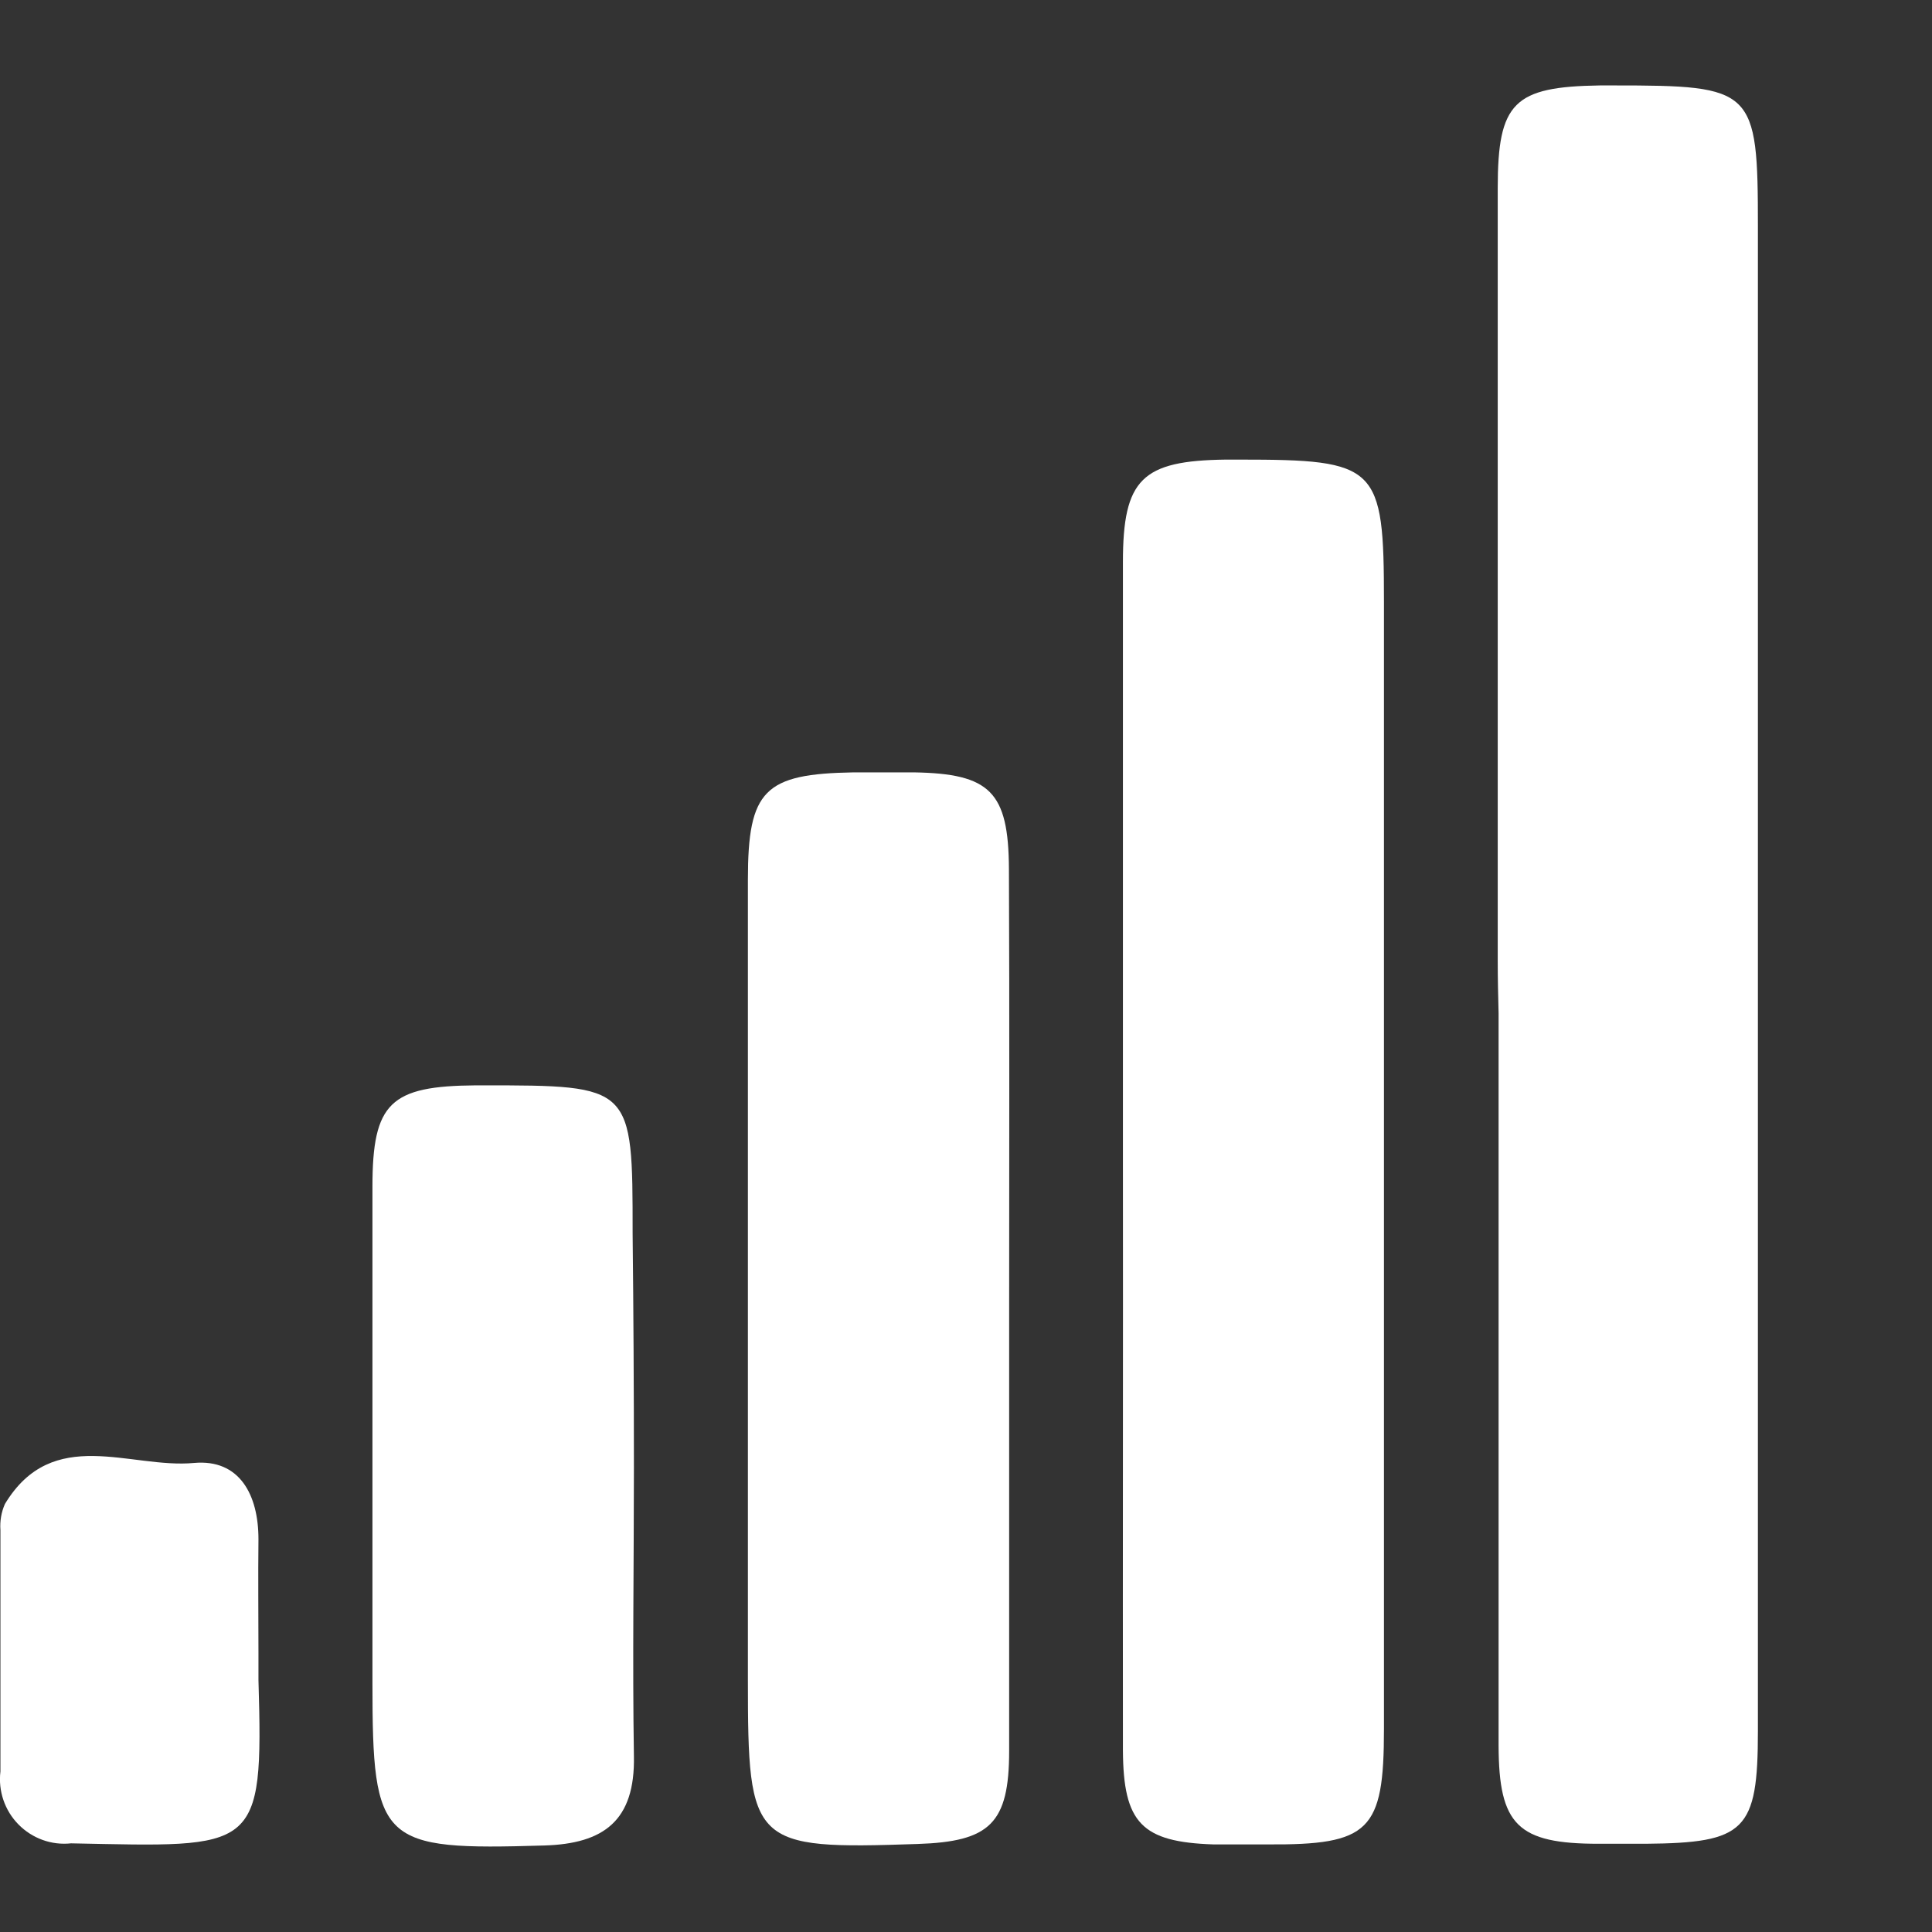 <svg width="9" height="9" viewBox="0 0 9 9" fill="none" xmlns="http://www.w3.org/2000/svg">
<rect x="0" y="0" width="9" height="9" fill="#333333" stroke="none"/>
<path d="M6.977 4.476C6.977 3.276 6.977 2.076 6.977 0.876C6.977 0.476 7.053 0.404 7.453 0.398H7.516C8.171 0.398 8.189 0.412 8.189 1.057C8.189 3.39 8.189 5.726 8.189 8.064C8.189 8.529 8.13 8.585 7.666 8.589C7.593 8.589 7.52 8.589 7.447 8.589C7.07 8.589 6.982 8.502 6.981 8.131C6.981 6.998 6.981 5.861 6.981 4.721C6.979 4.641 6.977 4.559 6.977 4.476Z" fill="white"/>
<path d="M5.231 5.37C5.231 4.453 5.231 3.536 5.231 2.619C5.231 2.231 5.32 2.146 5.71 2.141H5.773C6.418 2.141 6.447 2.168 6.447 2.803C6.447 4.554 6.447 6.304 6.447 8.055C6.447 8.53 6.38 8.595 5.903 8.592C5.82 8.592 5.736 8.592 5.653 8.592C5.318 8.581 5.233 8.492 5.231 8.154C5.23 7.225 5.232 6.297 5.231 5.37Z" fill="white"/>
<path d="M4.701 6.088C4.701 6.777 4.701 7.467 4.701 8.156C4.701 8.495 4.611 8.579 4.274 8.59C3.503 8.616 3.484 8.597 3.484 7.826C3.484 6.583 3.484 5.341 3.484 4.098C3.484 3.68 3.561 3.605 3.976 3.598C4.07 3.598 4.164 3.598 4.258 3.598C4.612 3.604 4.698 3.688 4.7 4.047C4.703 4.731 4.701 5.41 4.701 6.088Z" fill="white"/>
<path d="M2.953 6.838C2.953 7.286 2.946 7.738 2.953 8.181C2.959 8.481 2.813 8.589 2.535 8.597C1.772 8.62 1.735 8.589 1.735 7.839C1.735 7.069 1.735 6.298 1.735 5.528C1.735 5.136 1.819 5.059 2.216 5.056H2.247C2.947 5.056 2.947 5.056 2.947 5.744C2.951 6.109 2.953 6.474 2.953 6.838Z" fill="white"/>
<path d="M1.204 7.701C1.204 7.743 1.204 7.784 1.204 7.826C1.228 8.633 1.195 8.604 0.331 8.587C0.24 8.597 0.15 8.564 0.086 8.499C0.022 8.434 -0.009 8.343 0.002 8.252C0.002 7.877 0.002 7.503 0.002 7.128C-0.001 7.086 0.006 7.044 0.023 7.006C0.246 6.637 0.606 6.843 0.904 6.815C1.115 6.796 1.204 6.962 1.204 7.17C1.202 7.348 1.204 7.525 1.204 7.701Z" fill="white"/>
</svg>
